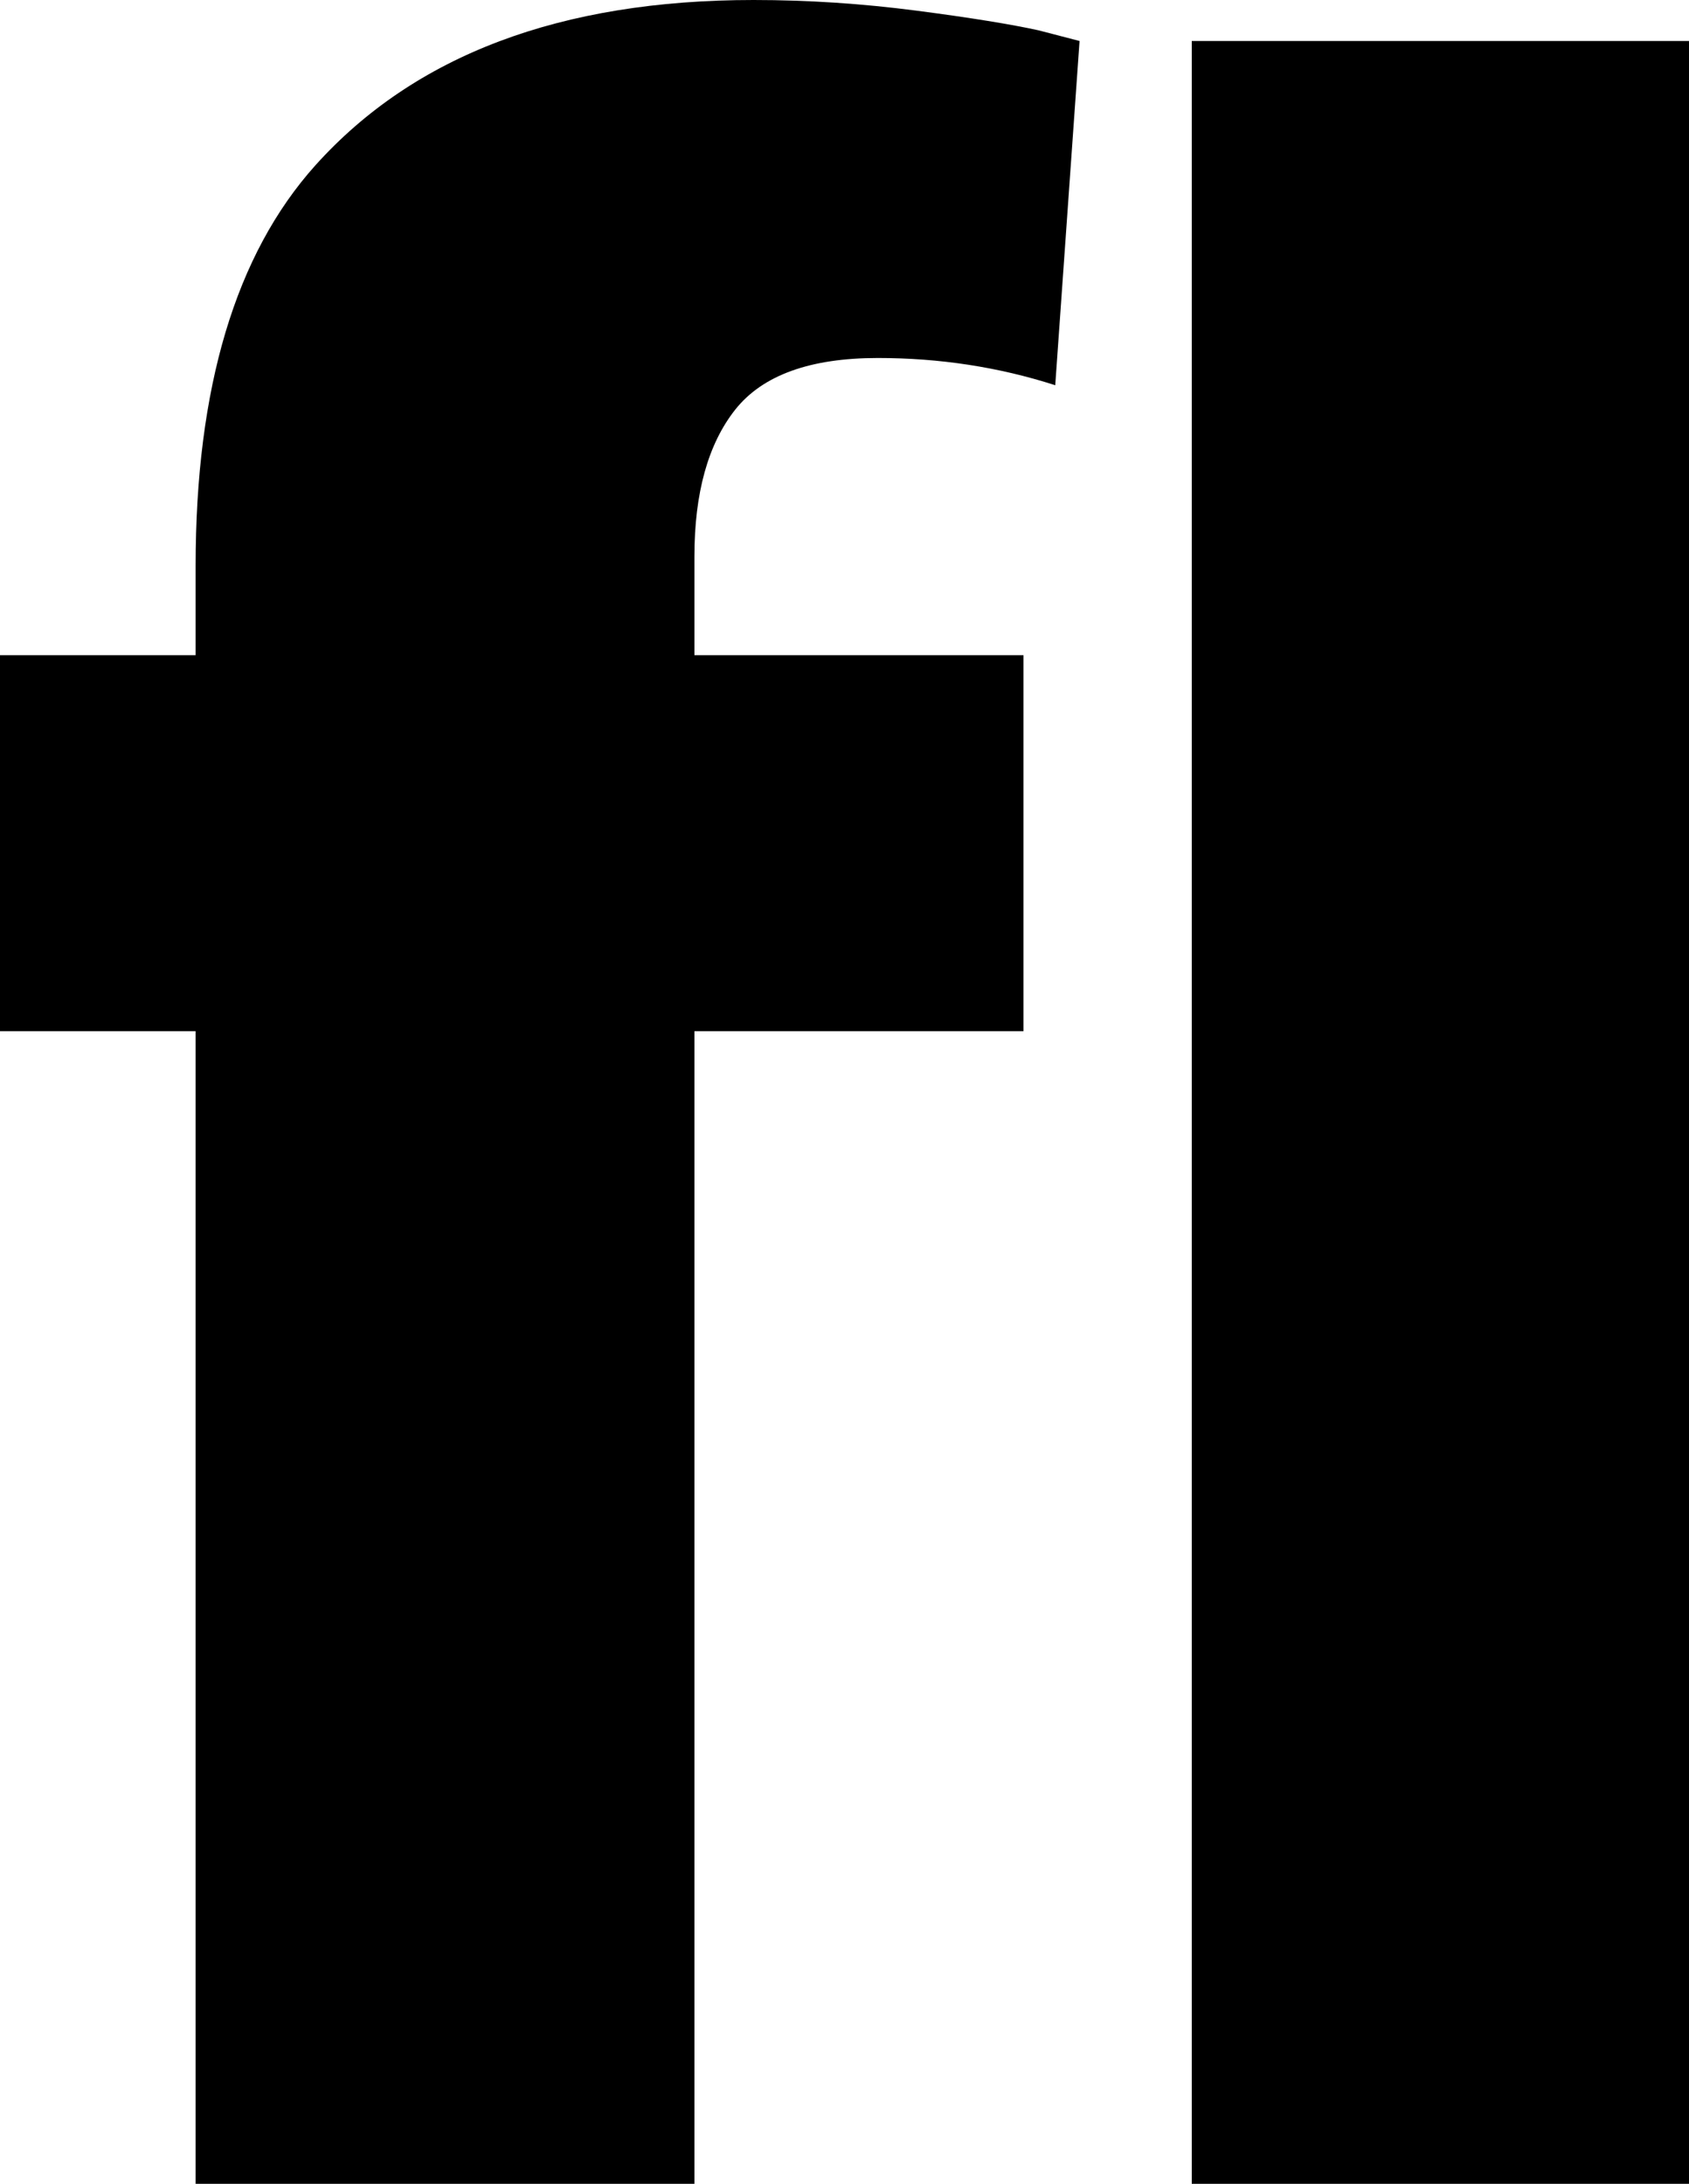 <svg width="16.318" height="21.094" viewBox="0.337 -42.188 16.318 21.094" xmlns="http://www.w3.org/2000/svg"><path d="M0.337 -32.227L0.337 -35.859L2.227 -35.859L2.227 -36.724C2.227 -38.442 2.612 -39.731 3.384 -40.591C4.341 -41.655 5.752 -42.188 7.617 -42.188C8.145 -42.188 8.669 -42.153 9.192 -42.085C9.714 -42.017 10.107 -41.953 10.371 -41.895L10.767 -41.792L10.532 -38.467C9.985 -38.643 9.414 -38.73 8.818 -38.73C8.164 -38.73 7.705 -38.564 7.441 -38.232C7.178 -37.9 7.046 -37.427 7.046 -36.812L7.046 -35.859L10.225 -35.859L10.225 -32.227L7.046 -32.227L7.046 -21.094L2.227 -21.094L2.227 -32.227ZM11.851 -21.094L11.851 -41.792L16.655 -41.792L16.655 -21.094ZM11.851 -21.094"></path></svg>